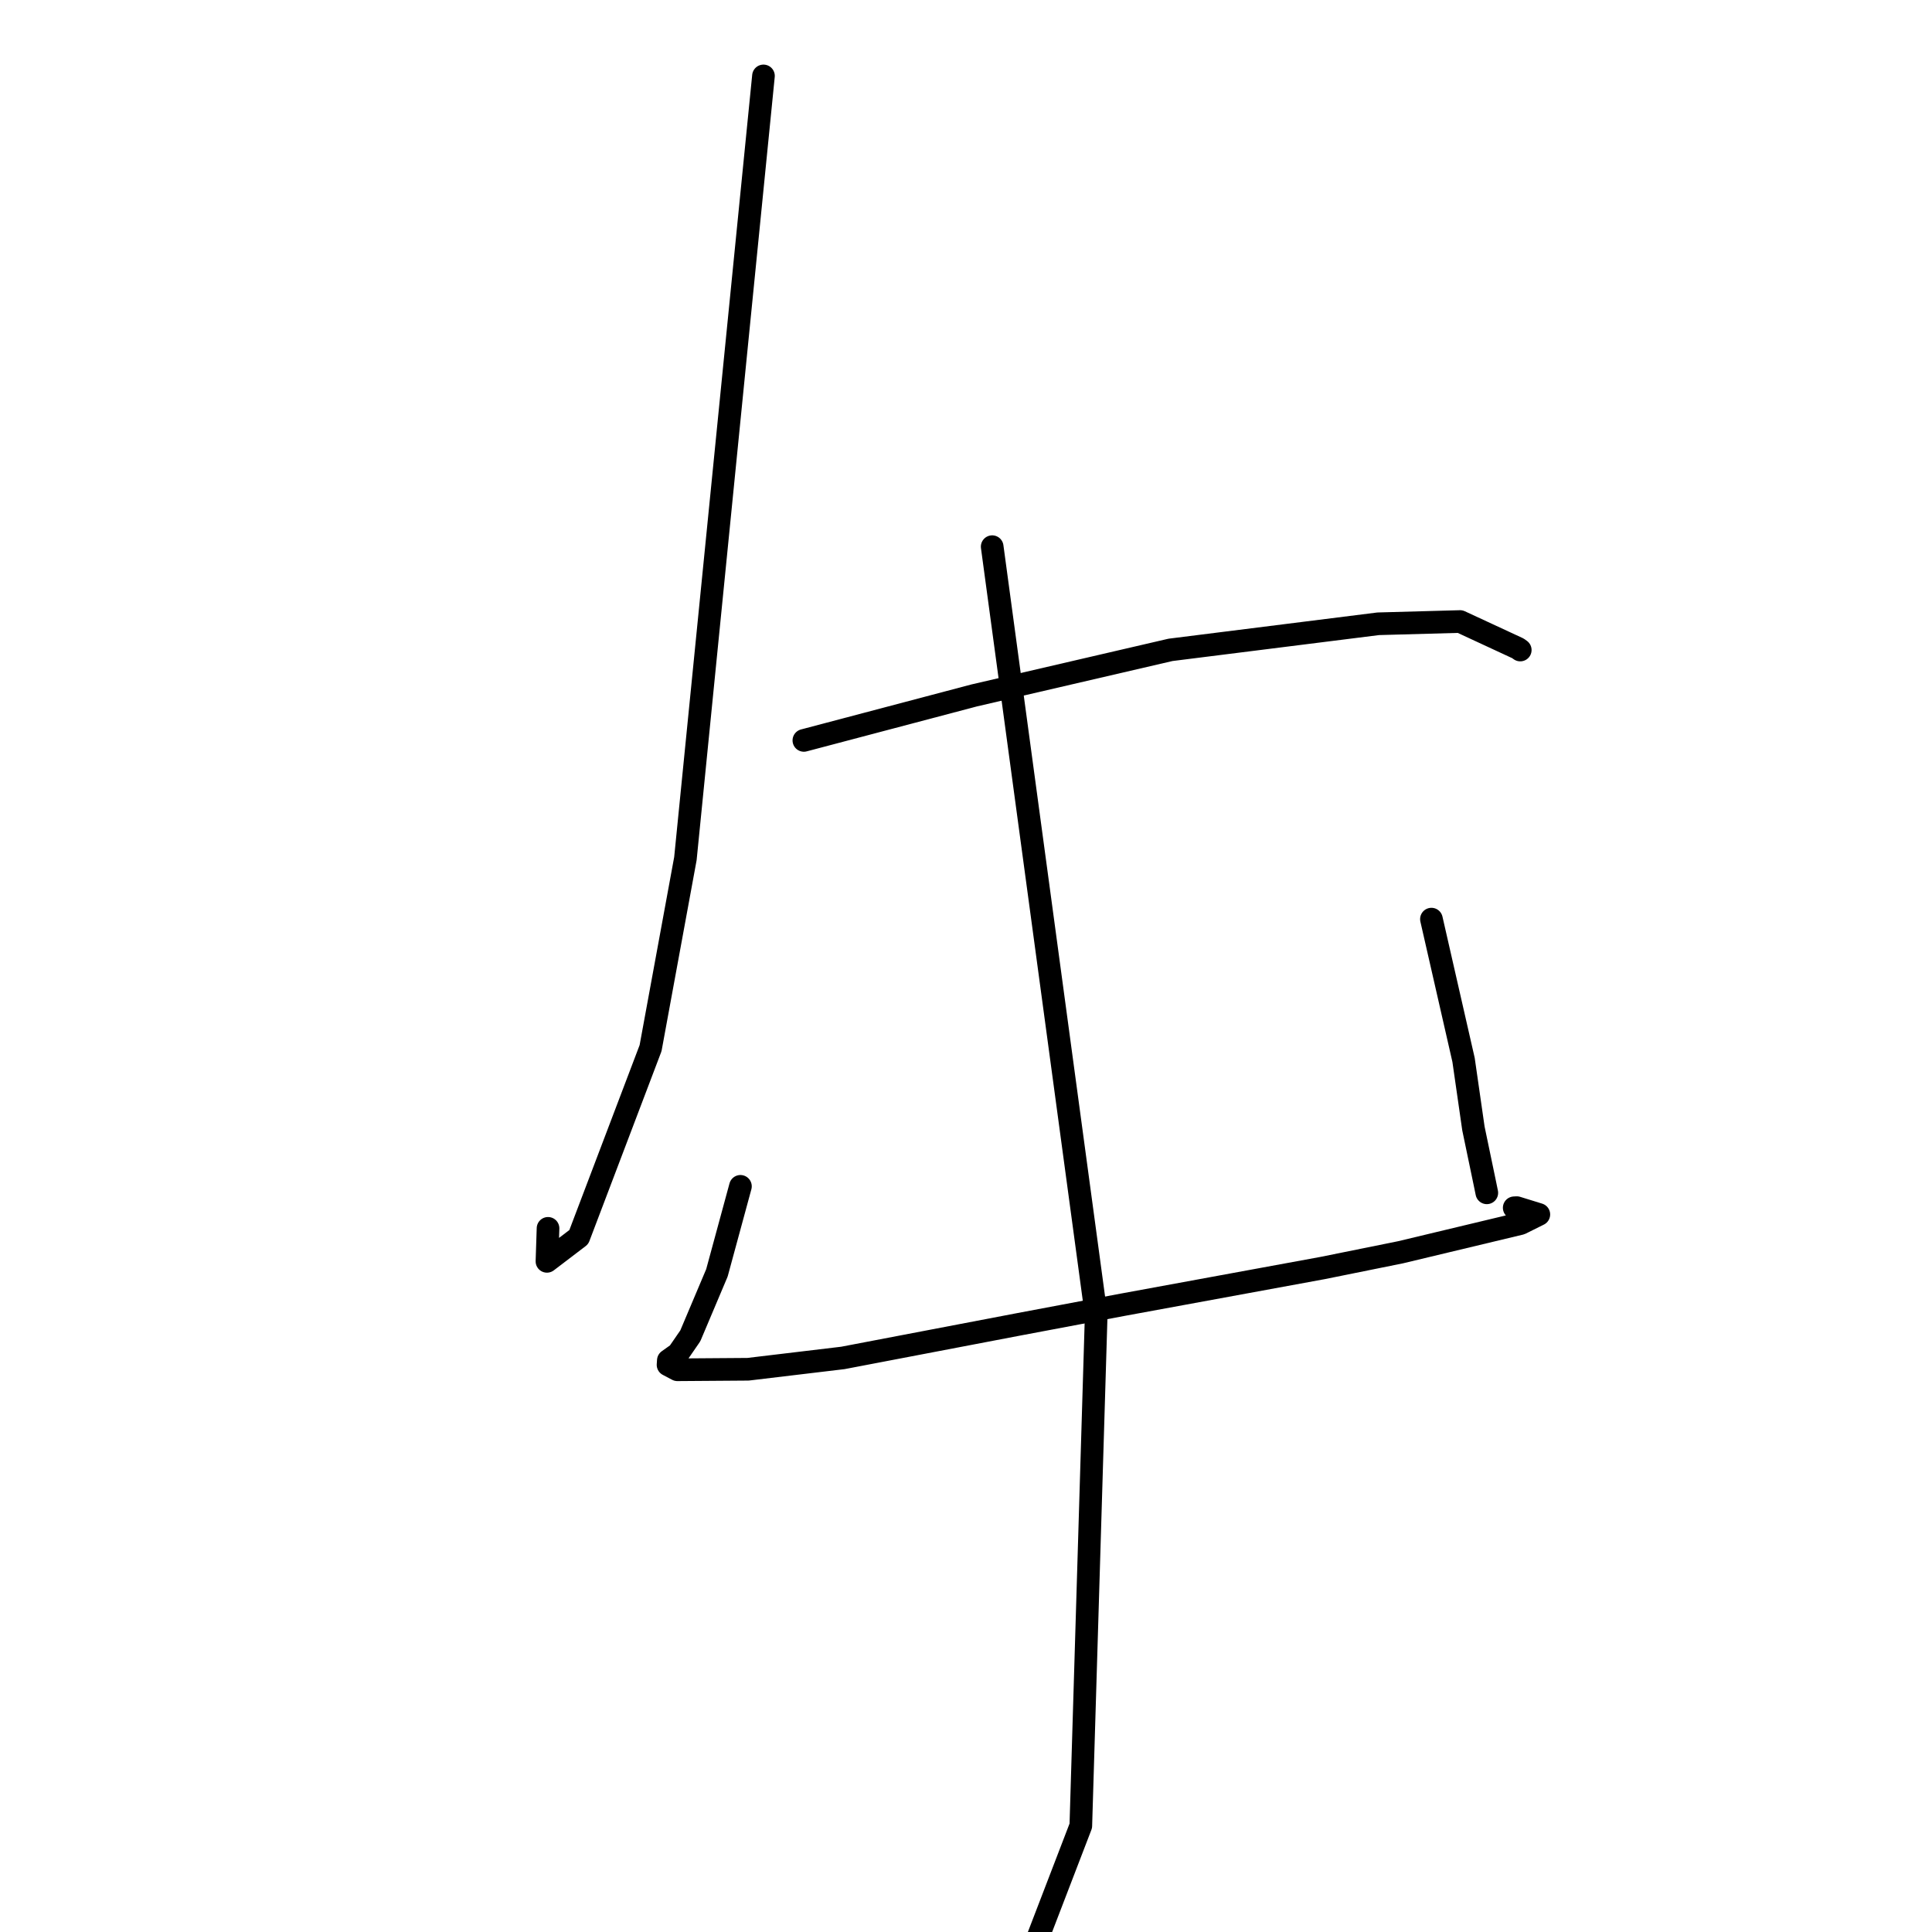 <?xml version="1.0" standalone="no"?>
    <svg width="256" height="256" xmlns="http://www.w3.org/2000/svg" version="1.1">
    <polyline stroke="black" stroke-width="3" stroke-linecap="round" fill="transparent" stroke-linejoin="round" points="101.163 10.059 95.991 61.913 90.82 113.766 86.204 138.885 76.694 163.92 72.474 167.135 72.604 163.153 72.617 162.762 " />
        <polyline stroke="black" stroke-width="3" stroke-linecap="round" fill="transparent" stroke-linejoin="round" points="106.517 98.108 117.805 95.127 129.093 92.146 155.096 86.111 182.624 82.654 193.47 82.355 201.138 85.912 201.442 86.132 " />
        <polyline stroke="black" stroke-width="3" stroke-linecap="round" fill="transparent" stroke-linejoin="round" points="98.112 157.196 96.554 162.928 94.996 168.661 91.469 177.005 89.861 179.339 88.558 180.268 88.518 180.847 89.759 181.502 99.118 181.434 111.683 179.933 135.109 175.458 148.752 172.887 175.27 168.017 185.58 165.933 201.482 162.127 203.904 160.922 200.98 160.018 200.64 160.037 " />
        <polyline stroke="black" stroke-width="3" stroke-linecap="round" fill="transparent" stroke-linejoin="round" points="189.671 121.789 191.8 131.117 193.929 140.444 195.237 149.532 196.768 156.874 197.01 158.056 " />
        <polyline stroke="black" stroke-width="3" stroke-linecap="round" fill="transparent" stroke-linejoin="round" points="131.47 72.436 138.361 123.359 145.251 174.282 143.214 241.927 133.125 268.181 125.019 286.647 124.358 281.57 " />
        </svg>
